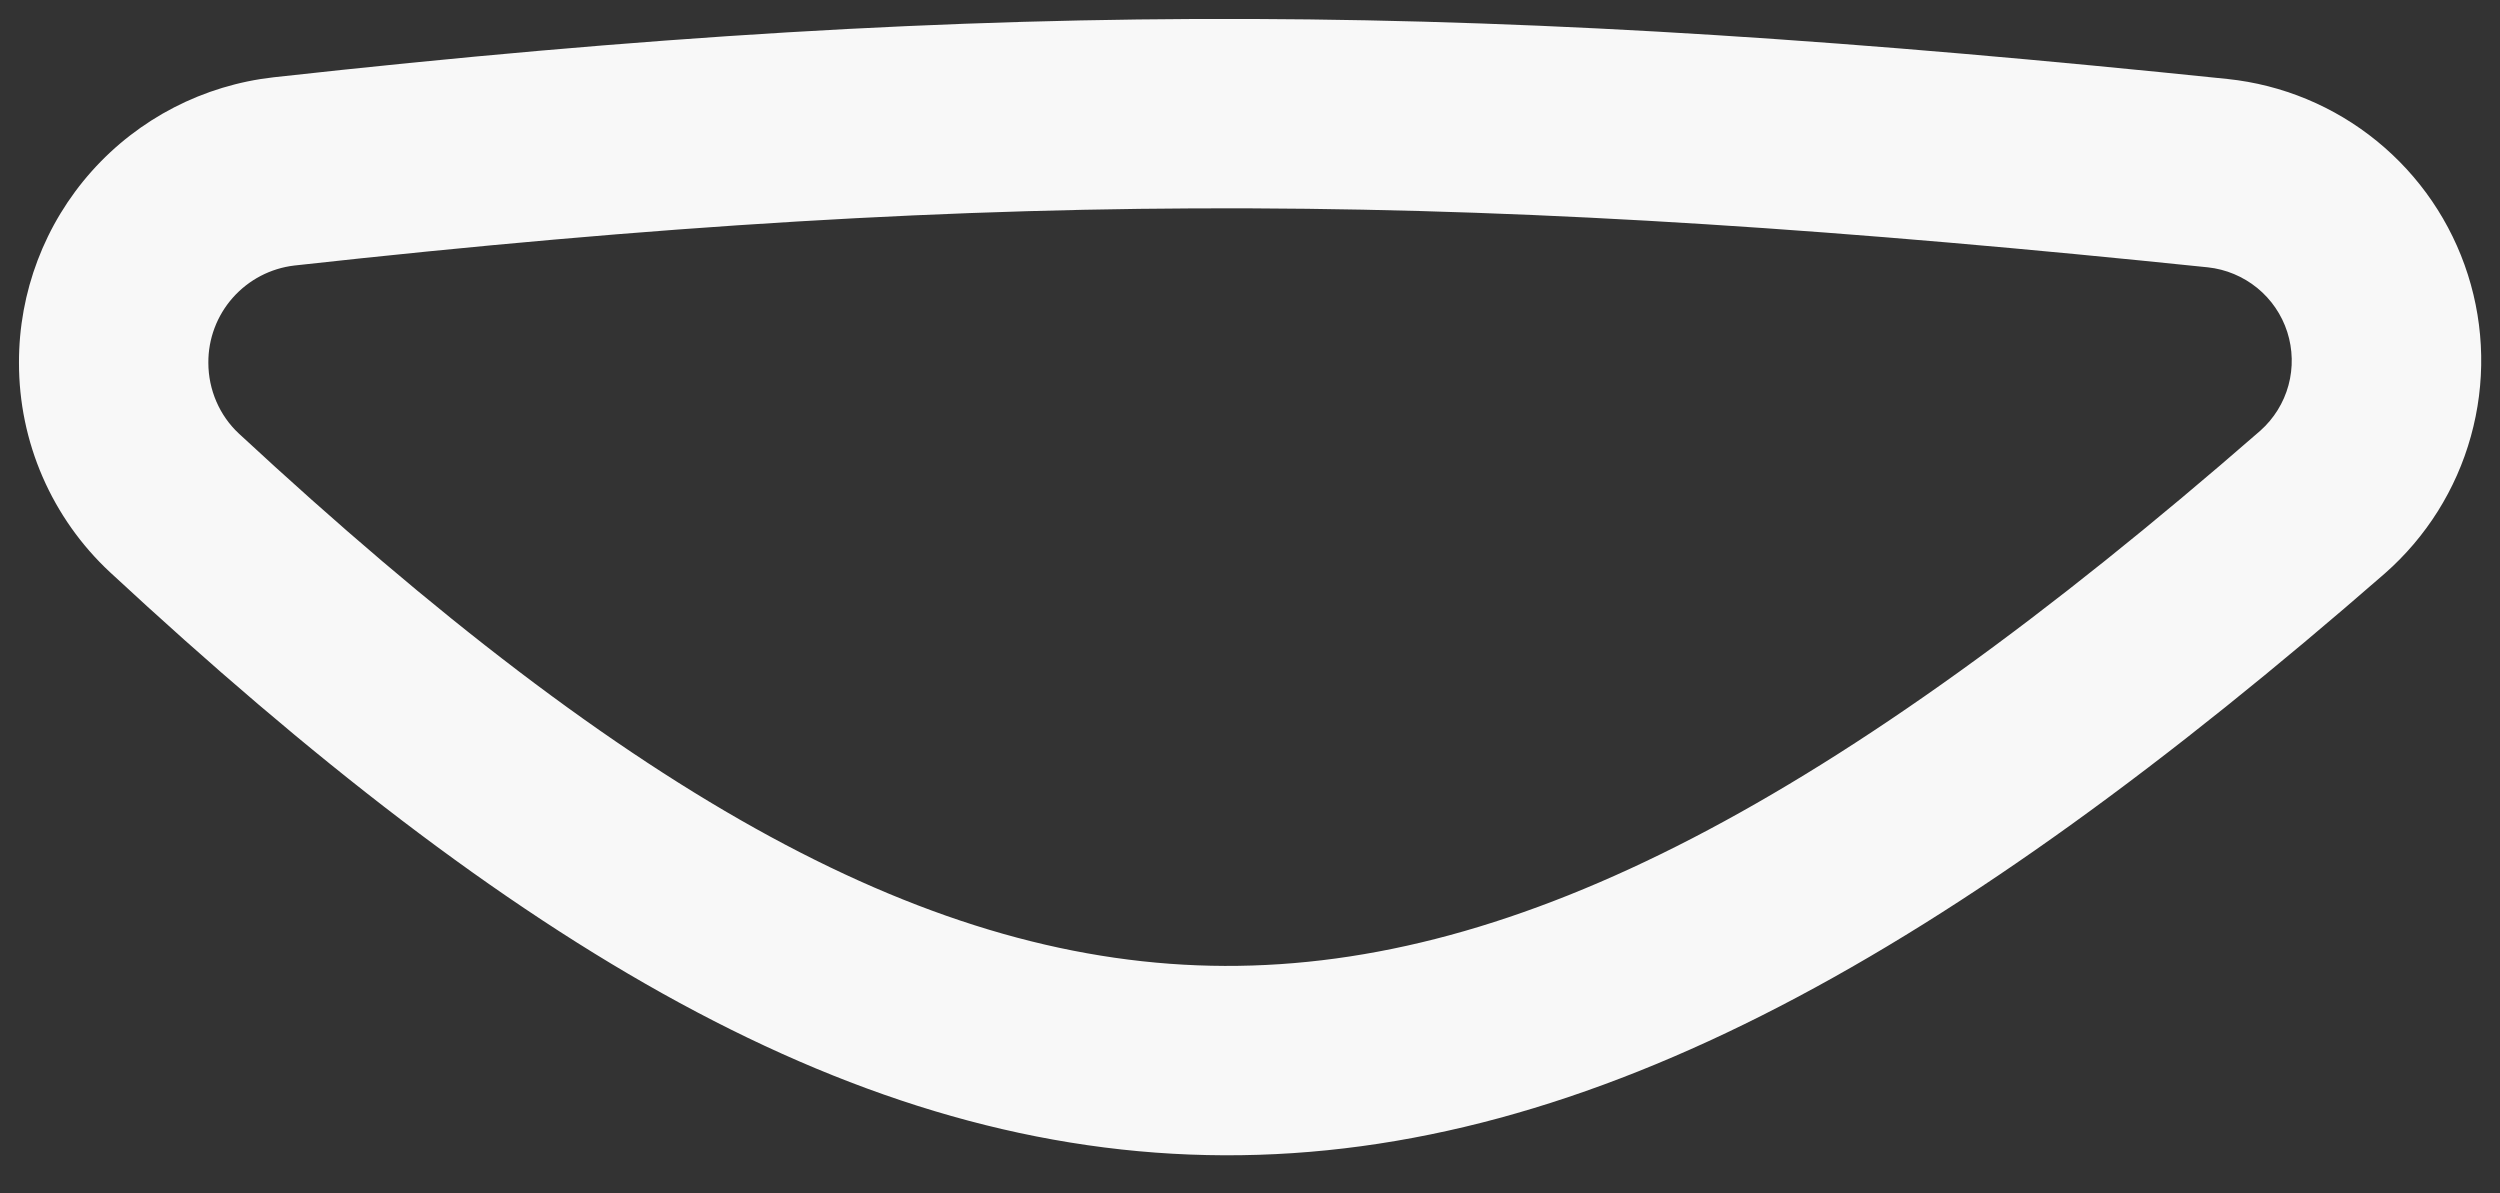 <?xml version="1.0" encoding="UTF-8" standalone="no"?><svg width='44' height='21' viewBox='0 0 44 21' fill='none' xmlns='http://www.w3.org/2000/svg'>
<rect x="0" y="0" width="44" height="21" fill="#333333" stroke="none"/>
<path fill-rule='evenodd' clip-rule='evenodd' d='M38.858 4.705C26.13 3.388 17.909 3.265 5.182 4.673C4.763 4.722 4.377 4.924 4.097 5.24C3.818 5.555 3.664 5.963 3.667 6.385C3.667 6.862 3.865 7.313 4.2 7.627C11.147 14.07 16.41 16.982 21.555 17C26.718 17.018 32.265 14.13 39.782 7.58C40.021 7.367 40.193 7.09 40.277 6.782C40.361 6.473 40.353 6.147 40.256 5.843C40.158 5.538 39.974 5.269 39.726 5.067C39.478 4.866 39.176 4.739 38.858 4.705ZM4.817 1.36C17.81 -0.078 26.273 0.052 39.203 1.39C40.167 1.491 41.081 1.87 41.832 2.482C42.584 3.094 43.141 3.911 43.435 4.835C43.729 5.758 43.747 6.747 43.487 7.681C43.228 8.615 42.702 9.452 41.974 10.092C34.349 16.738 27.998 20.358 21.545 20.333C15.073 20.31 9.004 16.628 1.935 10.07C1.429 9.599 1.026 9.028 0.75 8.394C0.474 7.759 0.333 7.075 0.334 6.383C0.331 5.141 0.787 3.941 1.614 3.014C2.442 2.086 3.582 1.499 4.817 1.36Z' fill='#F8F8F8'/>
</svg>
